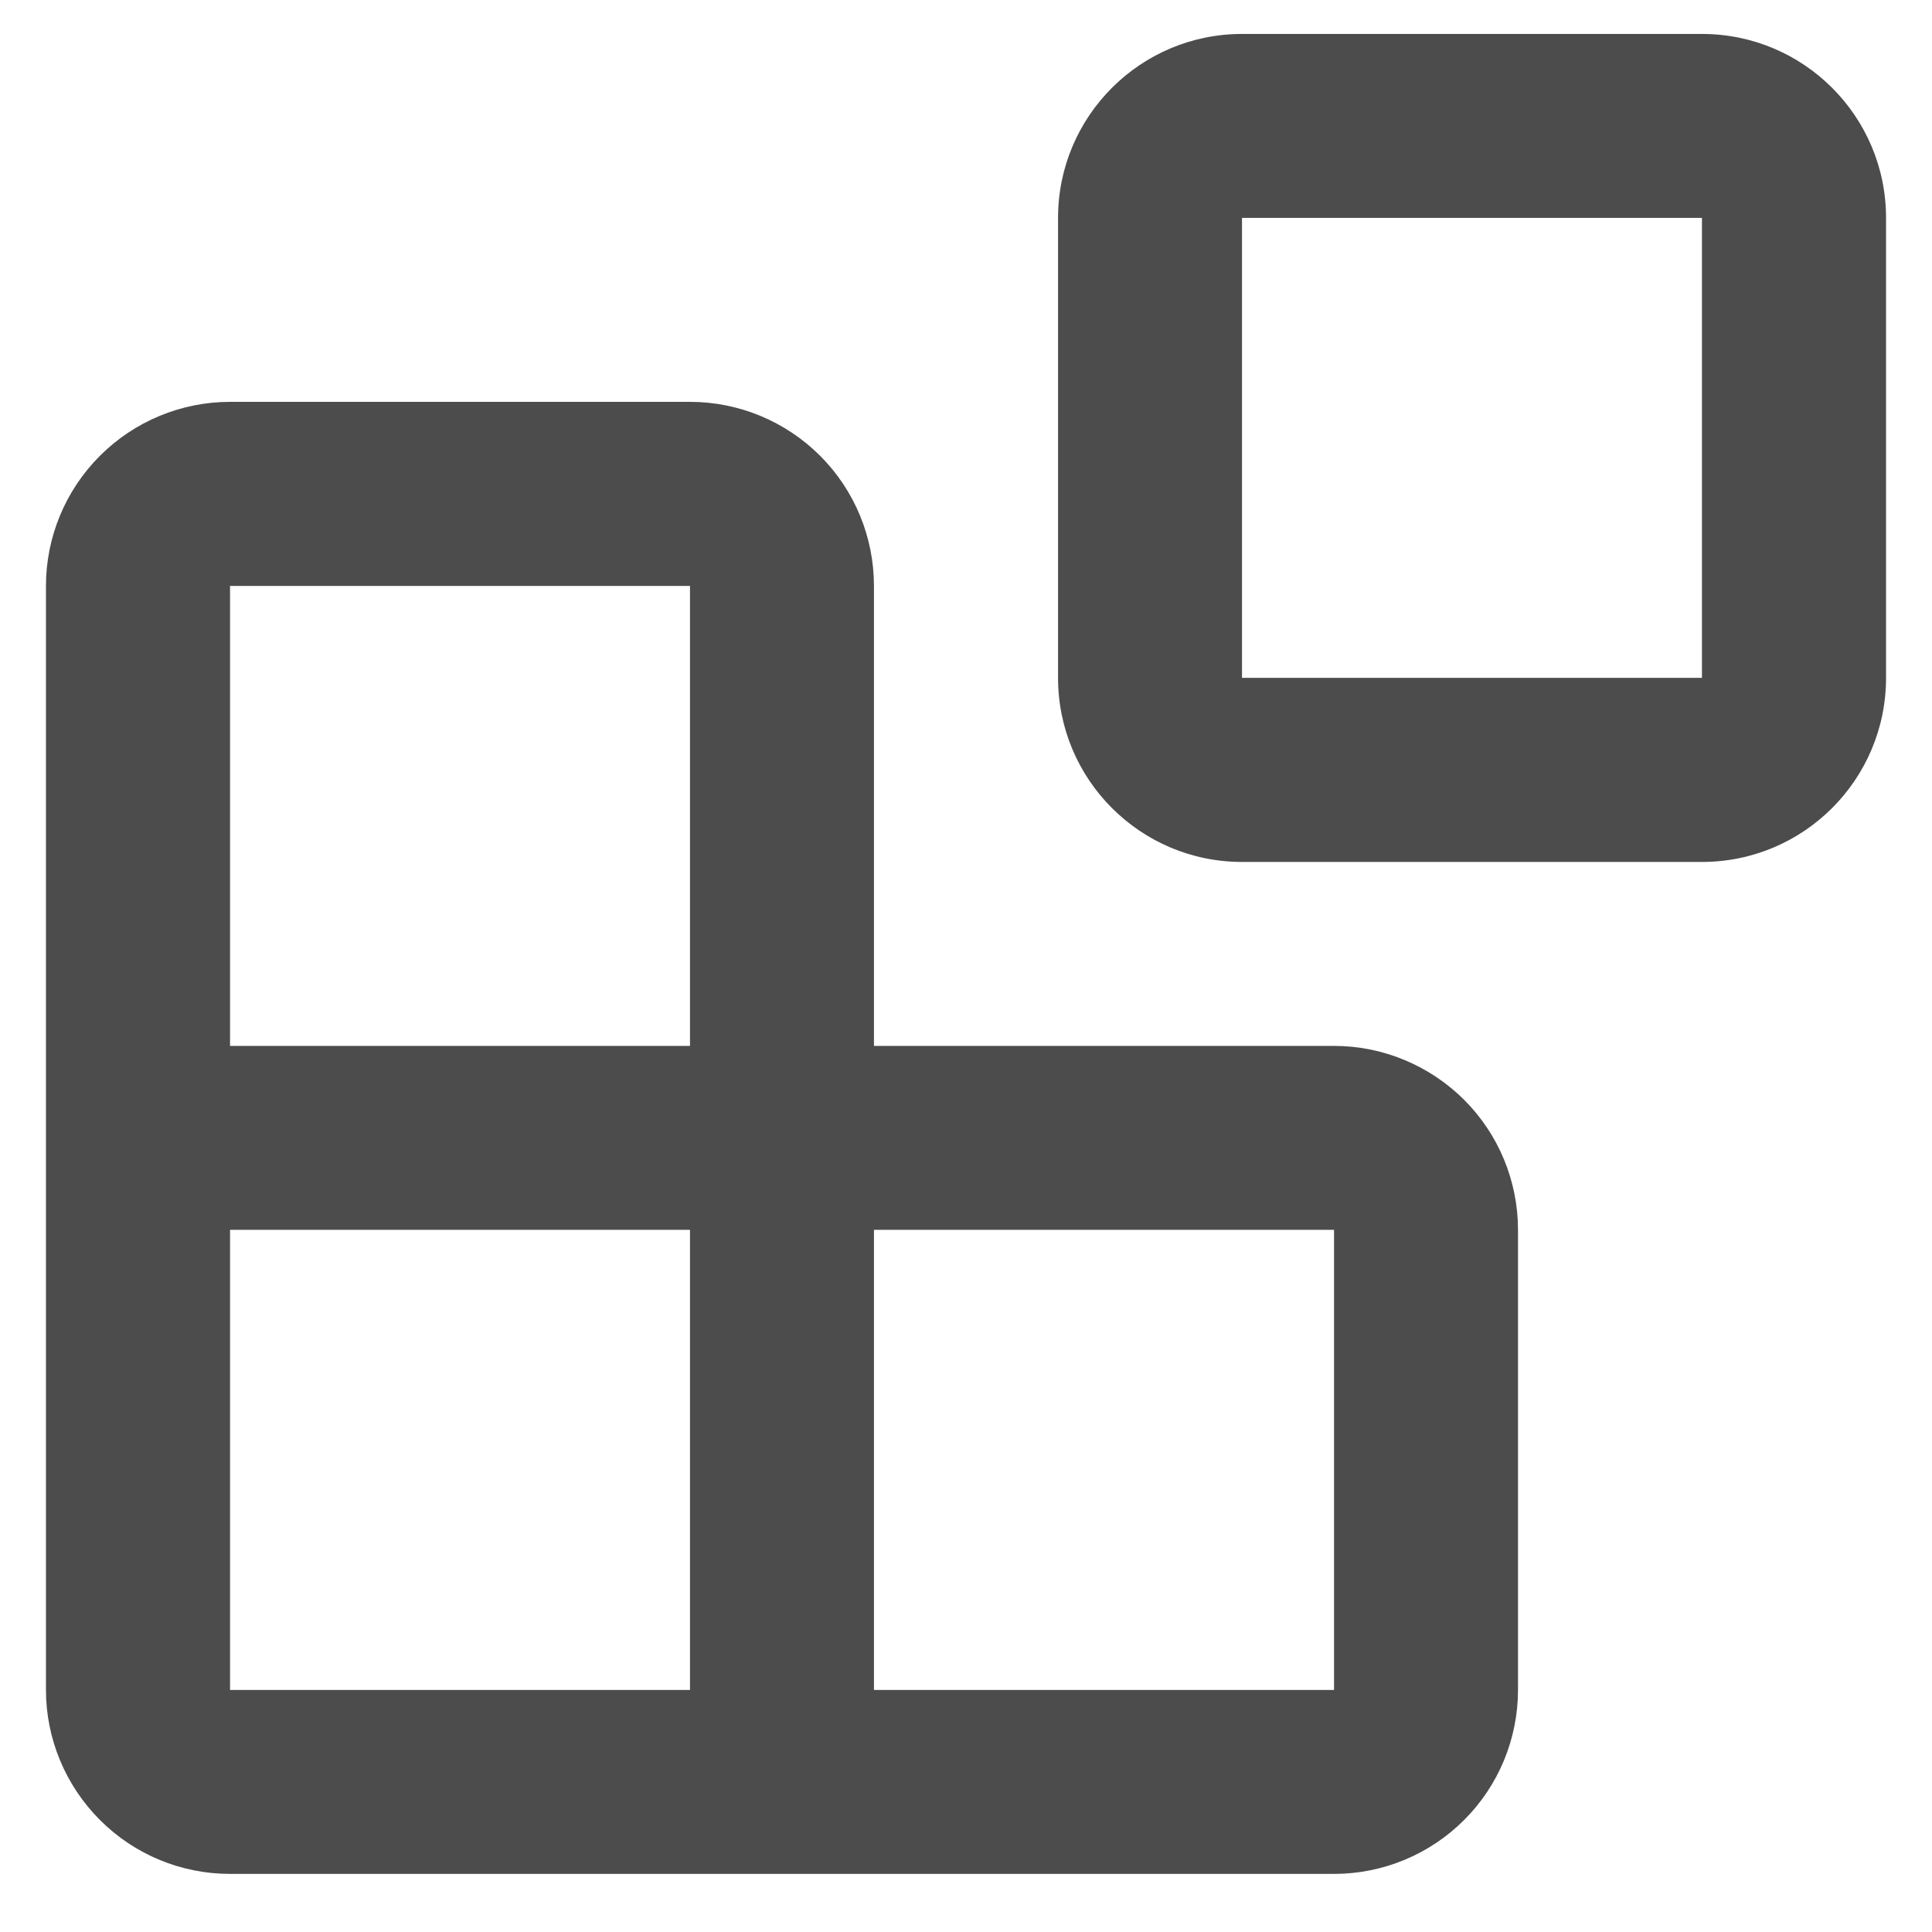 <svg width="14" height="14" viewBox="0 0 14 14" fill="none" xmlns="http://www.w3.org/2000/svg">
<path fill-rule="evenodd" clip-rule="evenodd" d="M7.667 1.579C7.667 0.843 8.264 0.246 9 0.246H12.333C13.07 0.246 13.667 0.843 13.667 1.579V4.912C13.667 5.649 13.07 6.246 12.333 6.246H9C8.264 6.246 7.667 5.649 7.667 4.912V1.579ZM12.333 1.579H9V4.912H12.333V1.579Z" fill="#4C4C4C"/>
<path fill-rule="evenodd" clip-rule="evenodd" d="M0.724 3.303C0.974 3.053 1.313 2.912 1.667 2.912H5C5.354 2.912 5.693 3.053 5.943 3.303C6.193 3.553 6.333 3.892 6.333 4.246V7.579H9.667C10.02 7.579 10.359 7.72 10.61 7.97C10.86 8.22 11 8.559 11 8.912V12.246C11 12.599 10.86 12.938 10.61 13.188C10.359 13.439 10.02 13.579 9.667 13.579H1.667C1.313 13.579 0.974 13.439 0.724 13.188C0.474 12.938 0.333 12.599 0.333 12.246V4.246C0.333 3.892 0.474 3.553 0.724 3.303ZM1.667 8.912V12.246H5V8.912H1.667ZM5 7.579H1.667V4.246H5V7.579ZM6.333 8.912V12.246H9.667V8.912H6.333Z" fill="#4C4C4C"/>
</svg>
